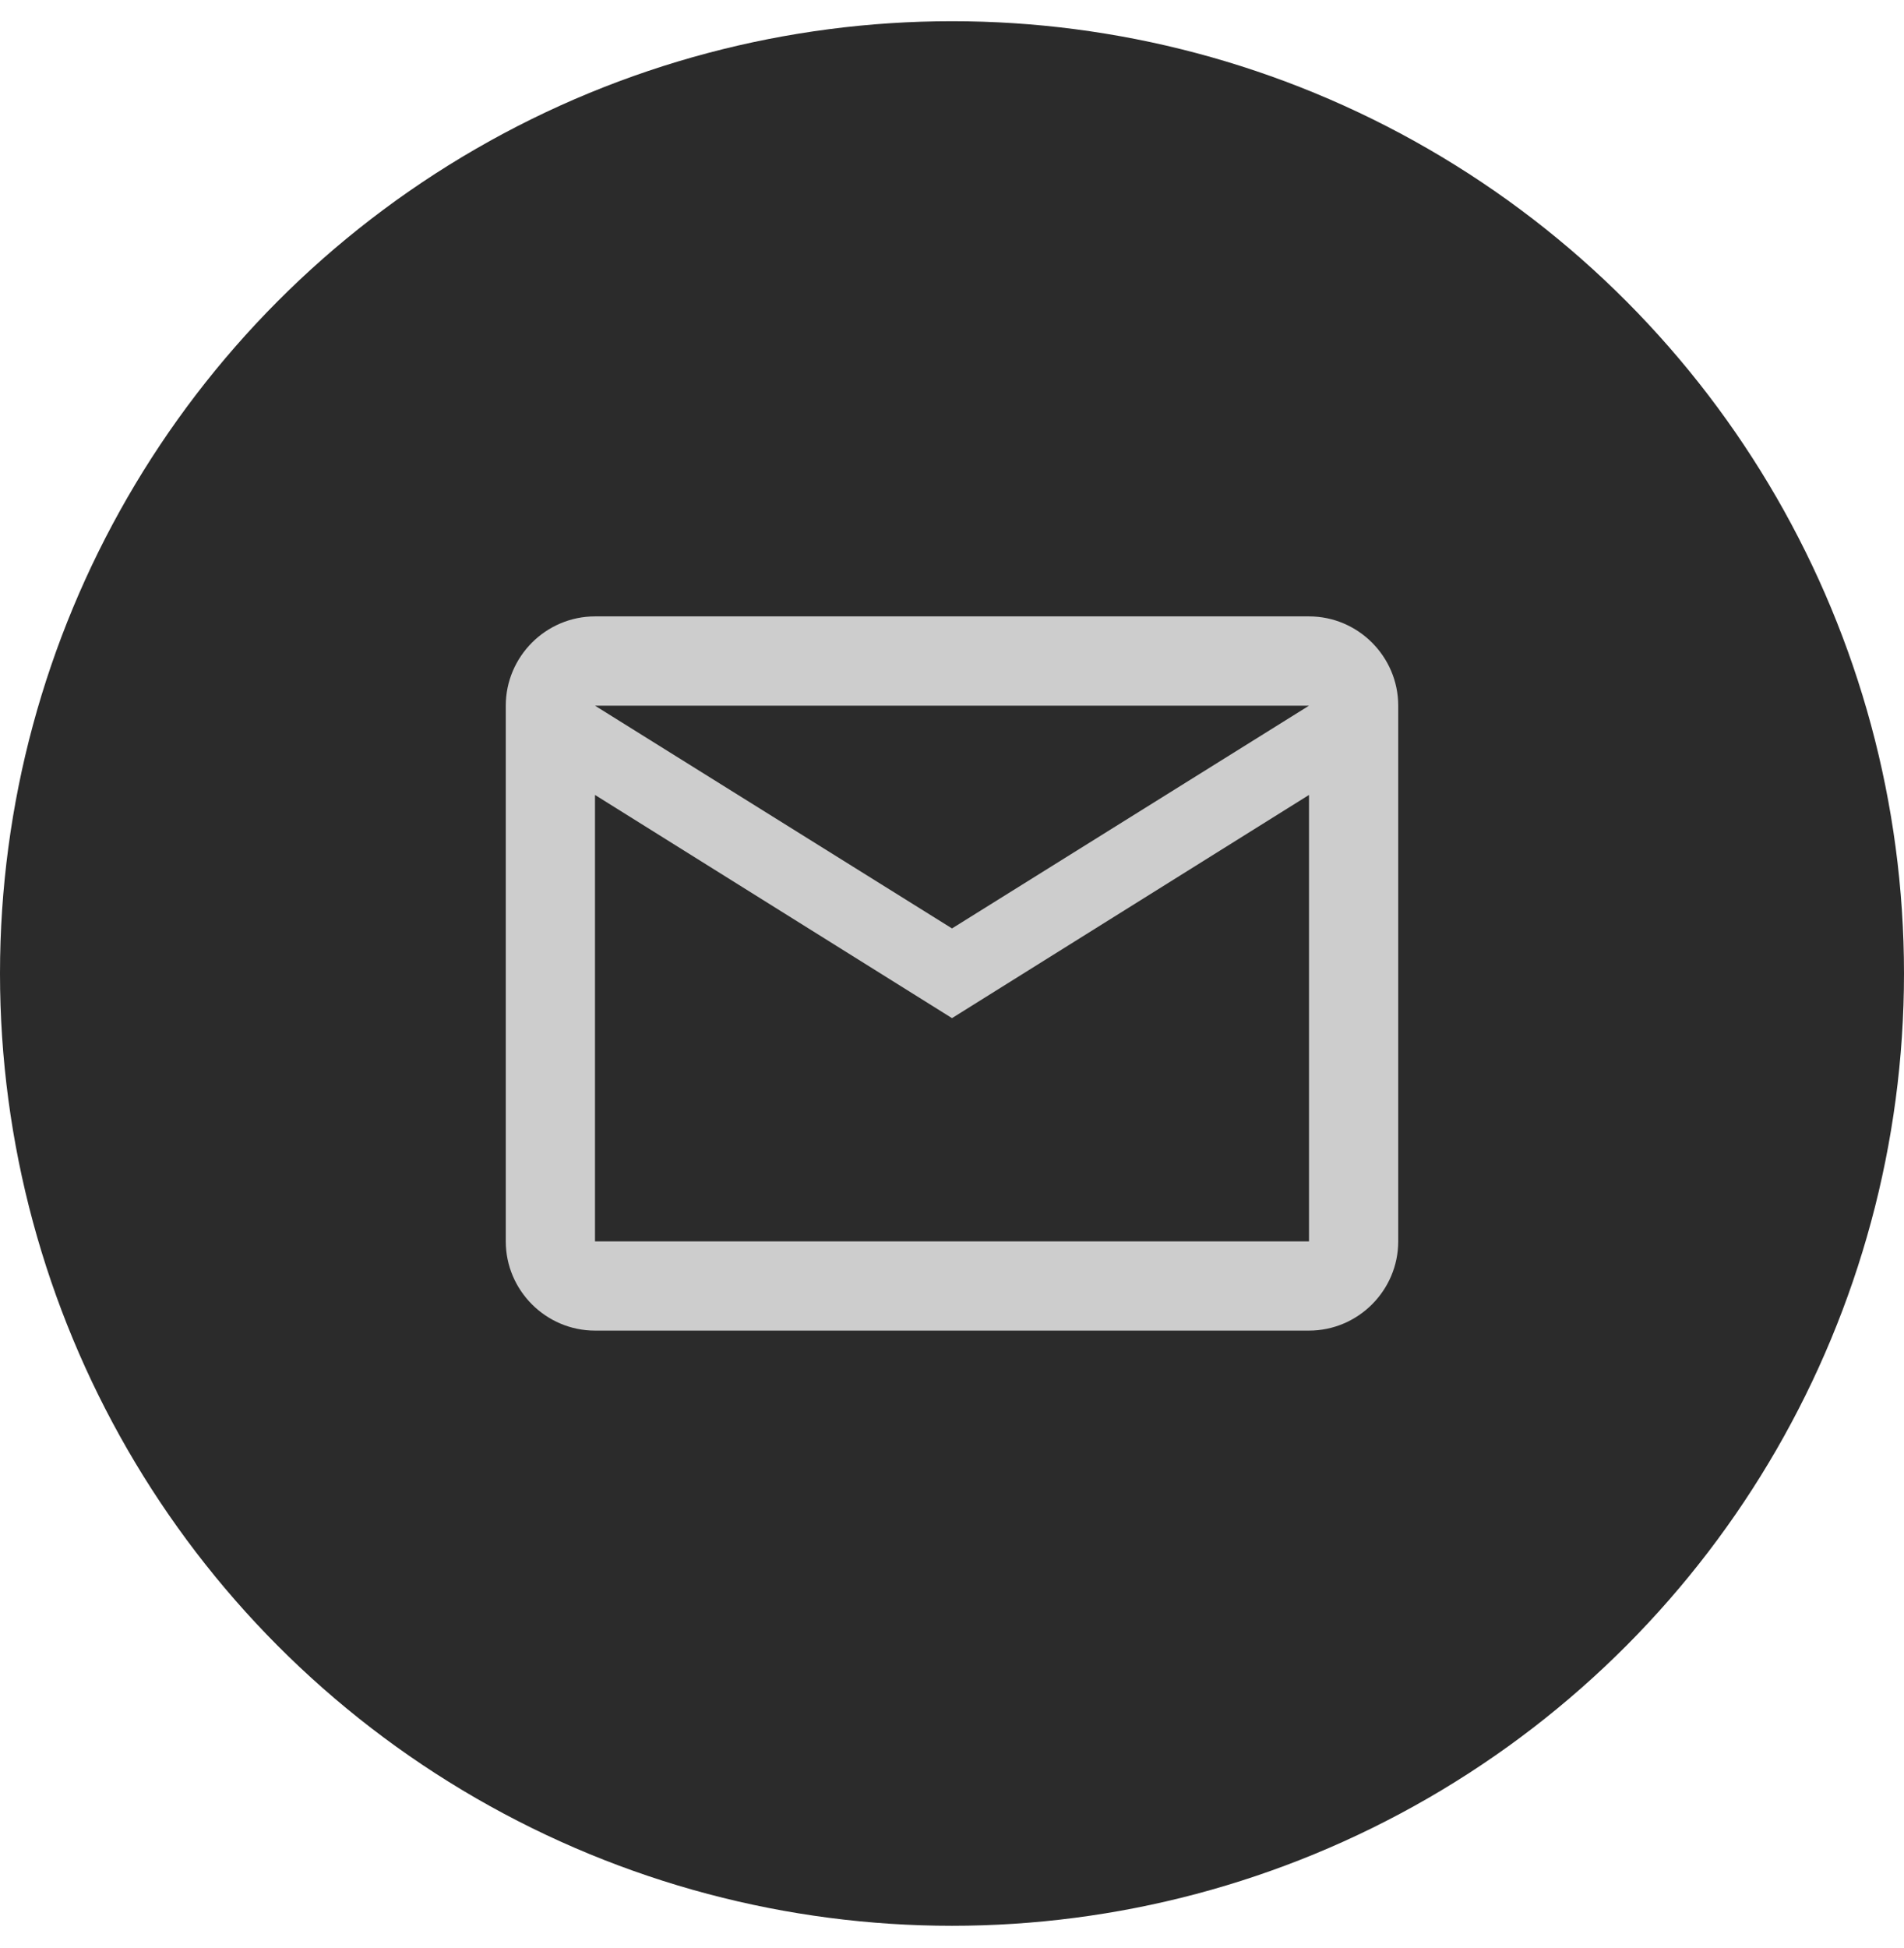 <svg width="44" height="45" viewBox="0 0 44 45" fill="none" xmlns="http://www.w3.org/2000/svg">
<circle cx="22" cy="22.49" r="22" fill="#2B2B2B"/>
<g clip-path="url(#clip0_119_1229)">
<path d="M32.312 16.303C32.312 15.168 31.384 14.24 30.25 14.24H13.75C12.616 14.24 11.688 15.168 11.688 16.303V28.678C11.688 29.812 12.616 30.74 13.75 30.74H30.25C31.384 30.74 32.312 29.812 32.312 28.678V16.303ZM30.25 16.303L22 21.449L13.75 16.303H30.25ZM30.25 28.678H13.75V18.365L22 23.521L30.25 18.365V28.678Z" fill="#CDCDCD"/>
</g>
<defs>
<clipPath id="clip0_119_1229">
<rect width="24.75" height="24.75" fill="white" transform="translate(9.625 10.115)"/>
</clipPath>
</defs>
</svg>
